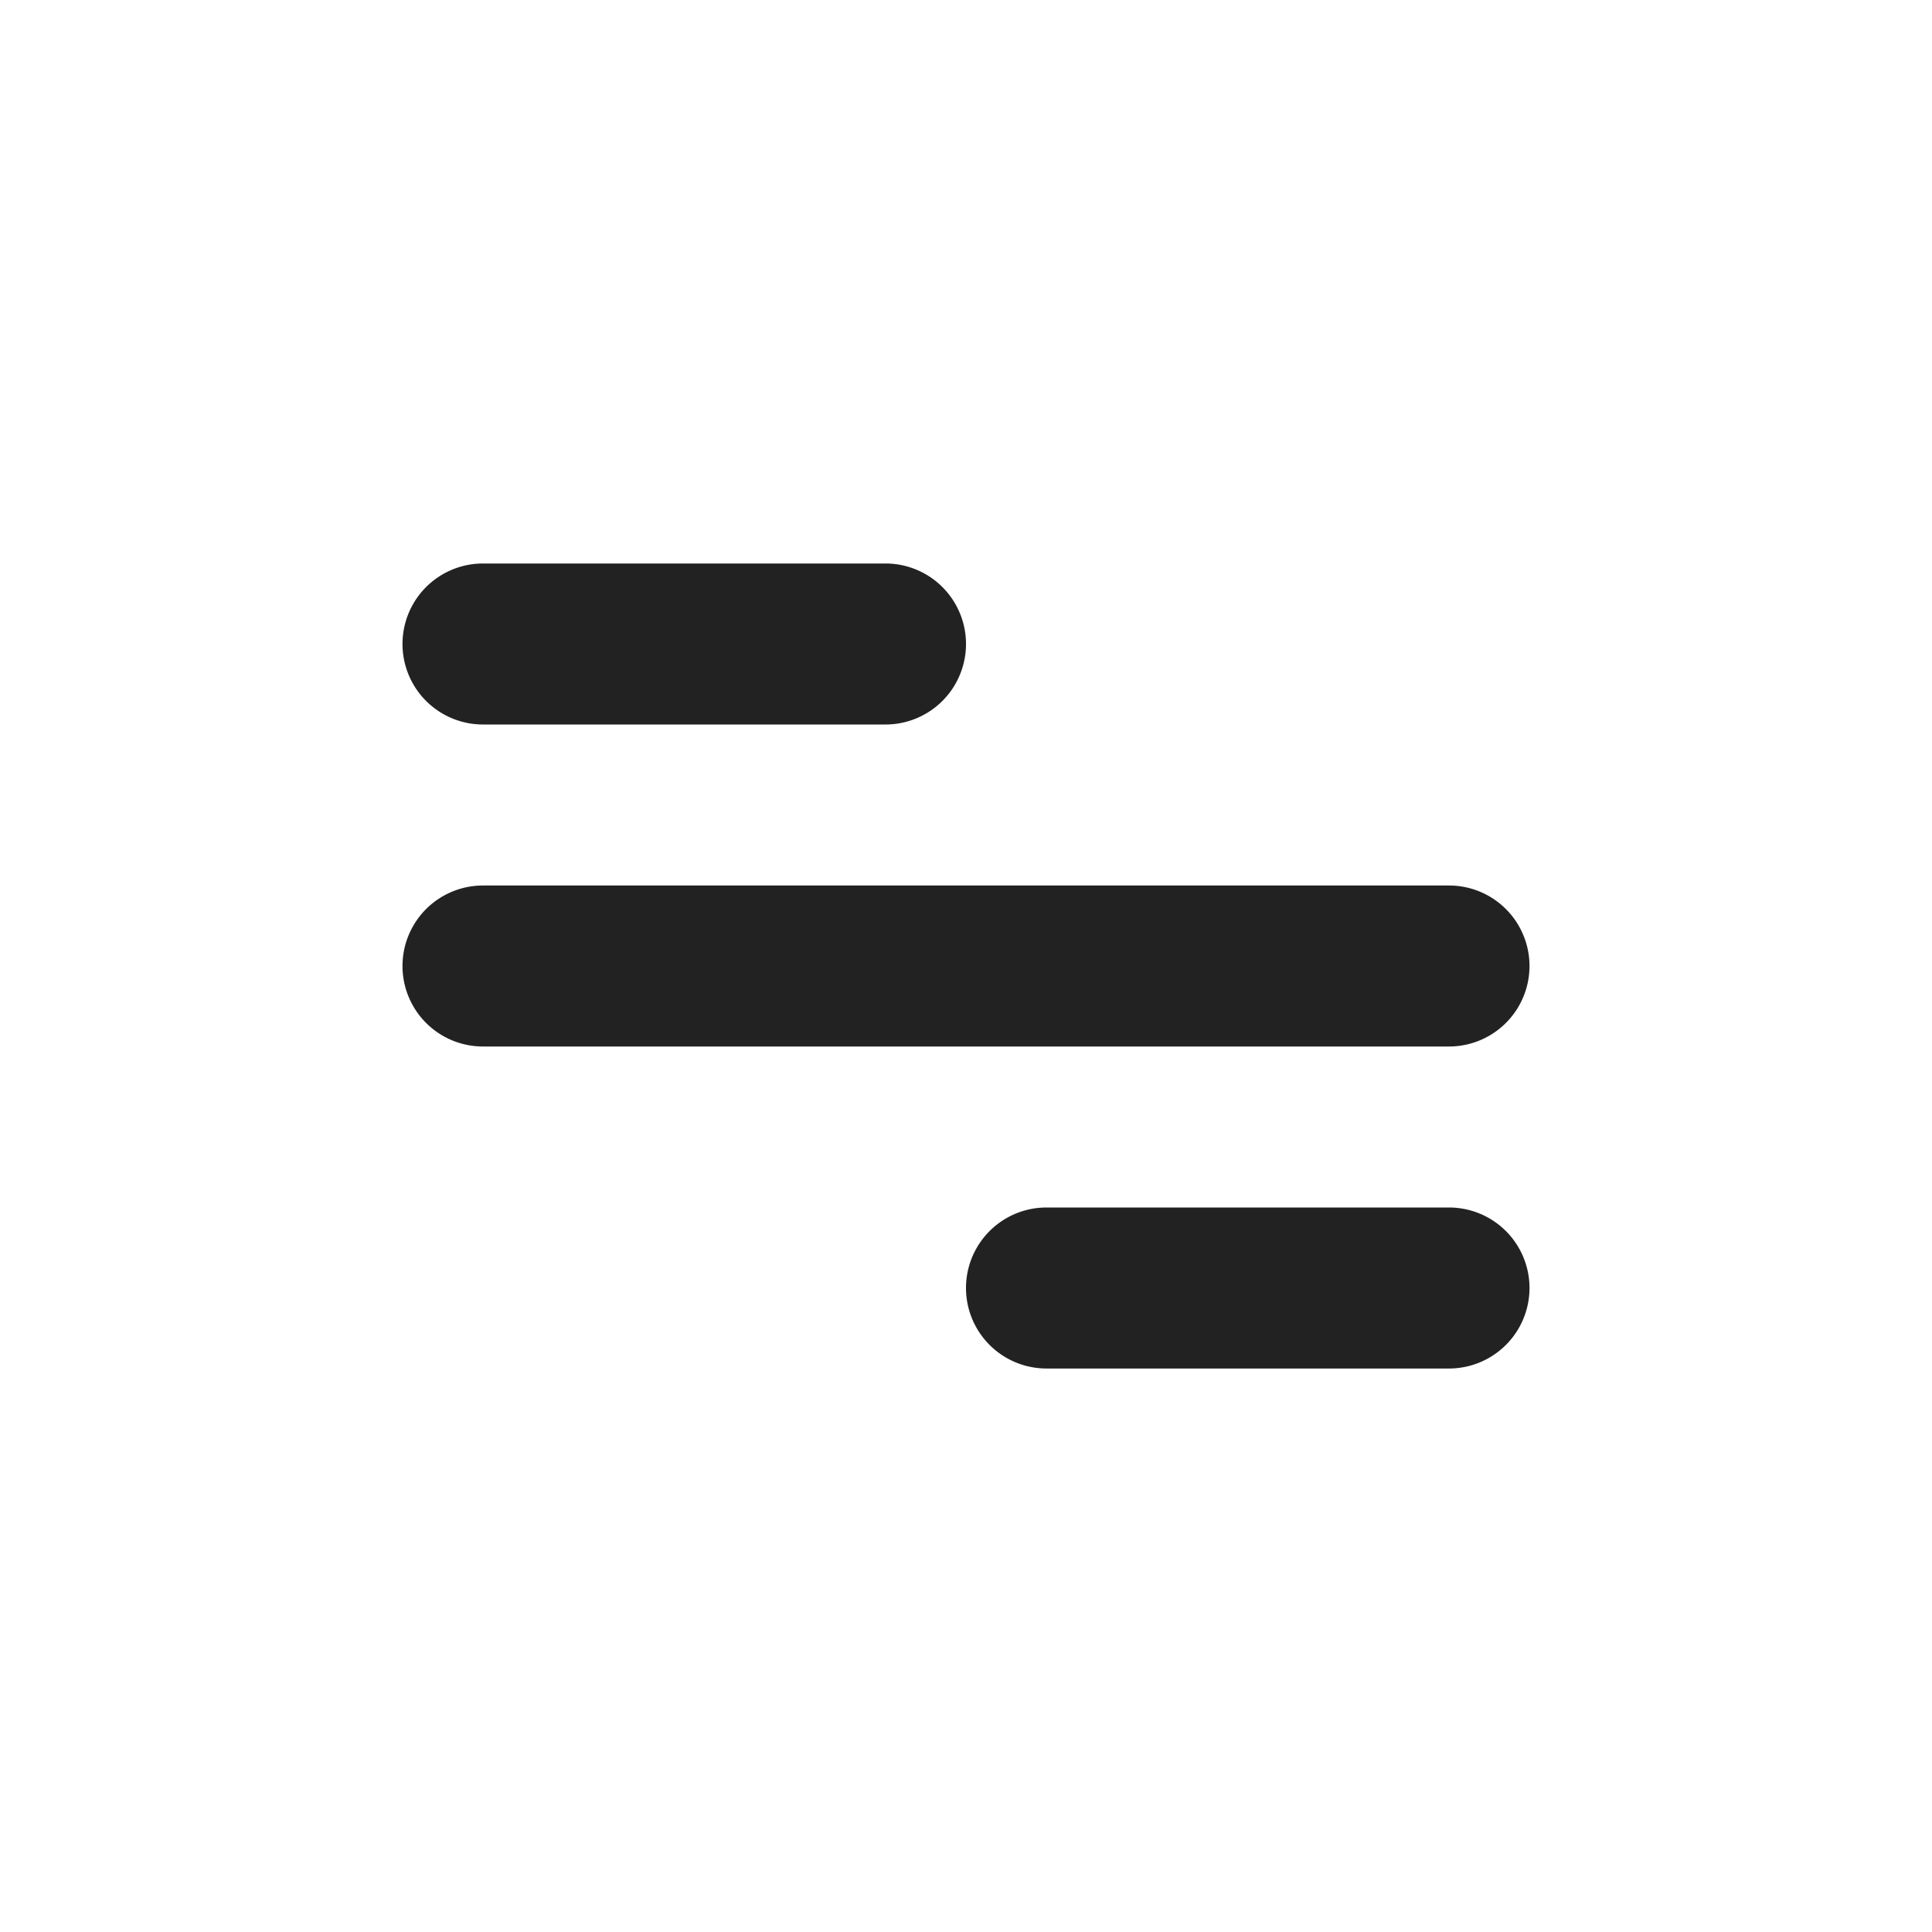 <svg height="24" preserveAspectRatio="xMinYMin" viewBox="-5 -7 24 24" width="24" xmlns="http://www.w3.org/2000/svg" fill="#222"><path d="m1 0h5a1 1 0 1 1 0 2h-5a1 1 0 1 1 0-2zm7 8h5a1 1 0 0 1 0 2h-5a1 1 0 1 1 0-2zm-7-4h12a1 1 0 0 1 0 2h-12a1 1 0 1 1 0-2z"/></svg>
